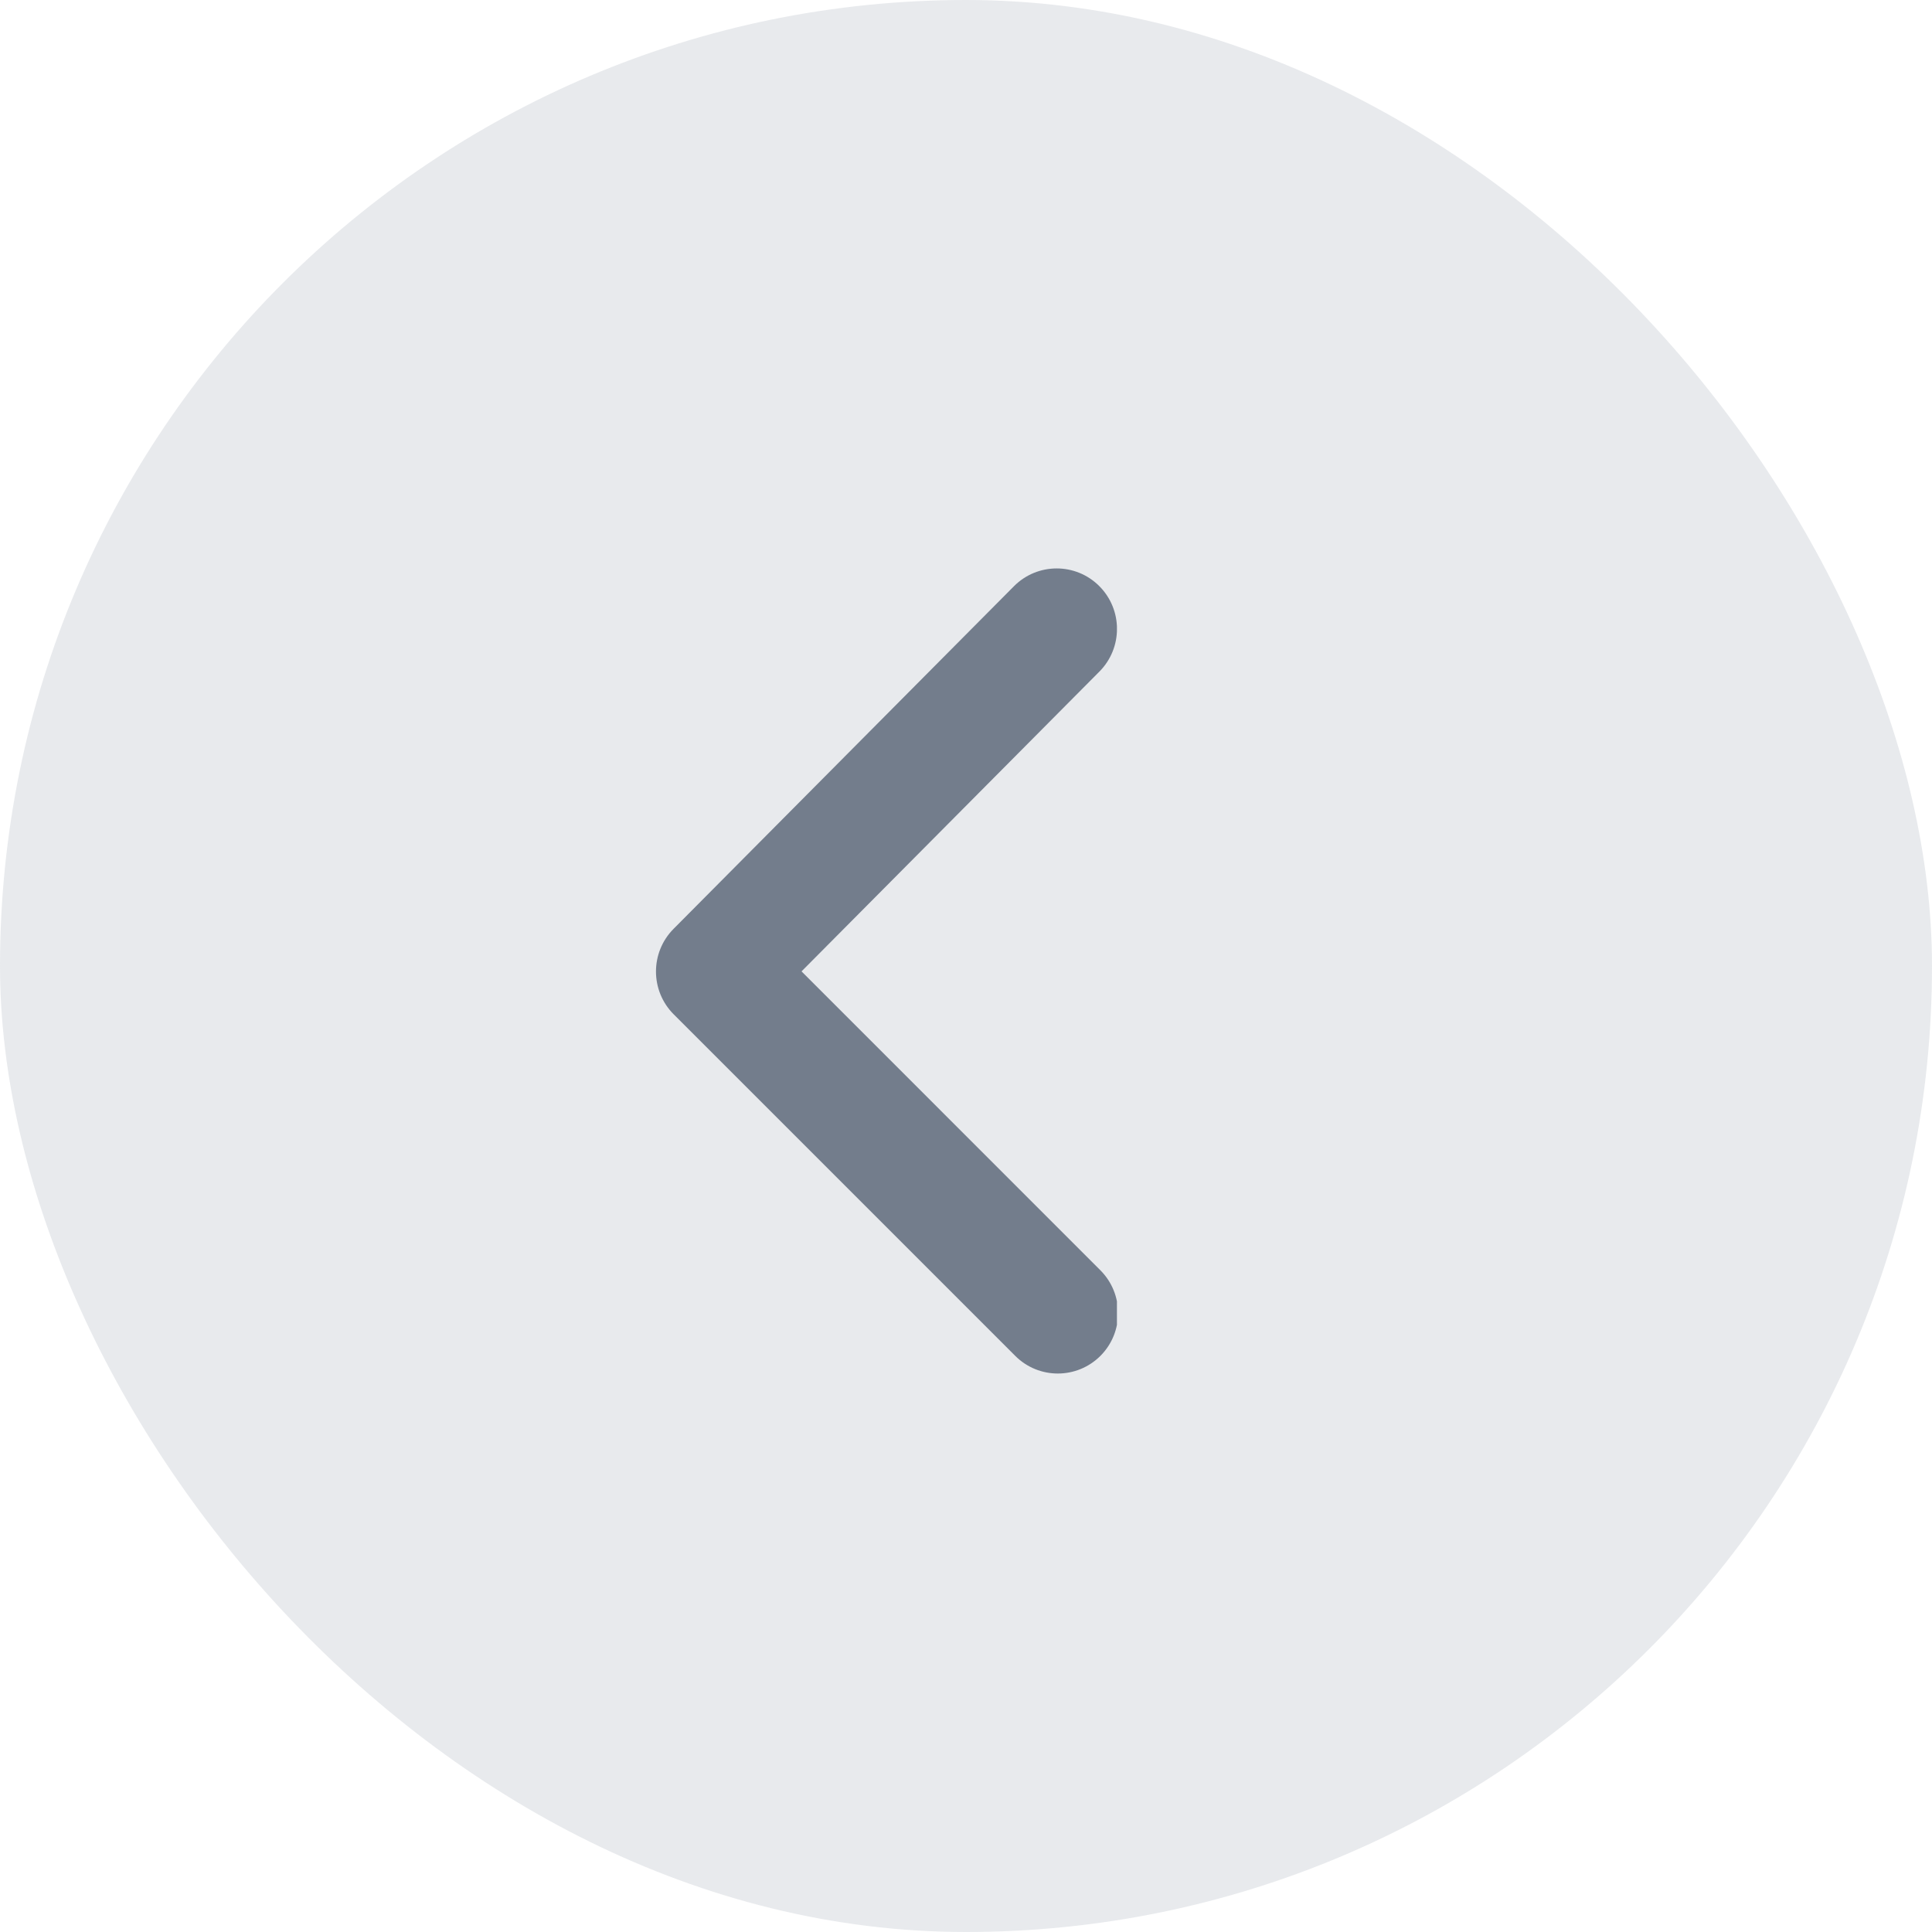 <svg width="32" height="32" viewBox="0 0 32 32" fill="none" xmlns="http://www.w3.org/2000/svg">
<rect width="32" height="32" rx="16" fill="#8D97A5" fill-opacity="0.2"/>
<g clip-path="url(#clip0)">
<path fill-rule="evenodd" clip-rule="evenodd" d="M18.207 9.707C18.598 10.098 18.599 10.732 18.209 11.124L13.276 16.089L18.225 21.039C18.616 21.43 18.617 22.064 18.228 22.456C17.838 22.847 17.206 22.848 16.816 22.458L11.159 16.801C10.768 16.41 10.767 15.776 11.157 15.384L16.795 9.709C17.184 9.318 17.817 9.317 18.207 9.707Z" fill="#737D8C"/>
</g>
<defs>
<clipPath id="clip0">
<rect width="8" height="17" fill="white" transform="translate(18.5 24) rotate(-180)"/>
</clipPath>
</defs>
</svg>
